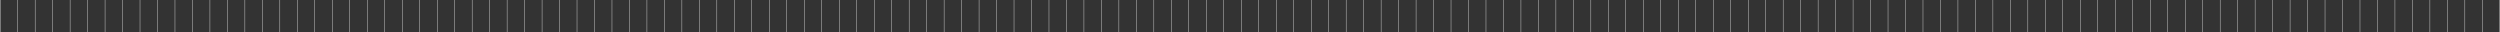 <svg width="14302" height="185" viewBox="0 0 14302 185" fill="none" xmlns="http://www.w3.org/2000/svg">
<rect x="0" y="0" width="14302" height="185" fill="#333333" stroke="none"/>
<path d="M1 0V185" stroke="white" stroke-width="2"/>
<path d="M101 0V185" stroke="white" stroke-width="2"/>
<path d="M201 0V185" stroke="white" stroke-width="2"/>
<path d="M301 0V185" stroke="white" stroke-width="2"/>
<path d="M401 0V185" stroke="white" stroke-width="2"/>
<path d="M501 0V185" stroke="white" stroke-width="2"/>
<path d="M601 0V185" stroke="white" stroke-width="2"/>
<path d="M701 0V185" stroke="white" stroke-width="2"/>
<path d="M801 0V185" stroke="white" stroke-width="2"/>
<path d="M901 0V185" stroke="white" stroke-width="2"/>
<path d="M1001 0V185" stroke="white" stroke-width="2"/>
<path d="M1101 0V185" stroke="white" stroke-width="2"/>
<path d="M1201 0V185" stroke="white" stroke-width="2"/>
<path d="M1301 0V185" stroke="white" stroke-width="2"/>
<path d="M1401 0V185" stroke="white" stroke-width="2"/>
<path d="M1501 0V185" stroke="white" stroke-width="2"/>
<path d="M1601 0V185" stroke="white" stroke-width="2"/>
<path d="M1701 0V185" stroke="white" stroke-width="2"/>
<path d="M1801 0V185" stroke="white" stroke-width="2"/>
<path d="M1901 0V185" stroke="white" stroke-width="2"/>
<path d="M2001 0V185" stroke="white" stroke-width="2"/>
<path d="M2101 0V185" stroke="white" stroke-width="2"/>
<path d="M2201 0V185" stroke="white" stroke-width="2"/>
<path d="M2301 0V185" stroke="white" stroke-width="2"/>
<path d="M2401 0V185" stroke="white" stroke-width="2"/>
<path d="M2501 0V185" stroke="white" stroke-width="2"/>
<path d="M2601 0V185" stroke="white" stroke-width="2"/>
<path d="M2701 0V185" stroke="white" stroke-width="2"/>
<path d="M2801 0V185" stroke="white" stroke-width="2"/>
<path d="M2901 0V185" stroke="white" stroke-width="2"/>
<path d="M3001 0V185" stroke="white" stroke-width="2"/>
<path d="M3101 0V185" stroke="white" stroke-width="2"/>
<path d="M3201 0V185" stroke="white" stroke-width="2"/>
<path d="M3301 0V185" stroke="white" stroke-width="2"/>
<path d="M3401 0V185" stroke="white" stroke-width="2"/>
<path d="M3501 0V185" stroke="white" stroke-width="2"/>
<path d="M3601 0V185" stroke="white" stroke-width="2"/>
<path d="M3701 0V185" stroke="white" stroke-width="2"/>
<path d="M3801 0V185" stroke="white" stroke-width="2"/>
<path d="M3901 0V185" stroke="white" stroke-width="2"/>
<path d="M4001 0V185" stroke="white" stroke-width="2"/>
<path d="M4101 0V185" stroke="white" stroke-width="2"/>
<path d="M4201 0V185" stroke="white" stroke-width="2"/>
<path d="M4301 0V185" stroke="white" stroke-width="2"/>
<path d="M4401 0V185" stroke="white" stroke-width="2"/>
<path d="M4501 0V185" stroke="white" stroke-width="2"/>
<path d="M4601 0V185" stroke="white" stroke-width="2"/>
<path d="M4701 0V185" stroke="white" stroke-width="2"/>
<path d="M4801 0V185" stroke="white" stroke-width="2"/>
<path d="M4901 0V185" stroke="white" stroke-width="2"/>
<path d="M5001 0V185" stroke="white" stroke-width="2"/>
<path d="M5101 0V185" stroke="white" stroke-width="2"/>
<path d="M5201 0V185" stroke="white" stroke-width="2"/>
<path d="M5301 0V185" stroke="white" stroke-width="2"/>
<path d="M5401 0V185" stroke="white" stroke-width="2"/>
<path d="M5501 0V185" stroke="white" stroke-width="2"/>
<path d="M5601 0V185" stroke="white" stroke-width="2"/>
<path d="M5701 0V185" stroke="white" stroke-width="2"/>
<path d="M5801 0V185" stroke="white" stroke-width="2"/>
<path d="M5901 0V185" stroke="white" stroke-width="2"/>
<path d="M6001 0V185" stroke="white" stroke-width="2"/>
<path d="M6101 0V185" stroke="white" stroke-width="2"/>
<path d="M6201 0V185" stroke="white" stroke-width="2"/>
<path d="M6301 0V185" stroke="white" stroke-width="2"/>
<path d="M6401 0V185" stroke="white" stroke-width="2"/>
<path d="M6501 0V185" stroke="white" stroke-width="2"/>
<path d="M6601 0V185" stroke="white" stroke-width="2"/>
<path d="M6701 0V185" stroke="white" stroke-width="2"/>
<path d="M6801 0V185" stroke="white" stroke-width="2"/>
<path d="M6901 0V185" stroke="white" stroke-width="2"/>
<path d="M7001 0V185" stroke="white" stroke-width="2"/>
<path d="M7101 0V185" stroke="white" stroke-width="2"/>
<path d="M7201 0V185" stroke="white" stroke-width="2"/>
<path d="M7301 0V185" stroke="white" stroke-width="2"/>
<path d="M7401 0V185" stroke="white" stroke-width="2"/>
<path d="M7501 0V185" stroke="white" stroke-width="2"/>
<path d="M7601 0V185" stroke="white" stroke-width="2"/>
<path d="M7701 0V185" stroke="white" stroke-width="2"/>
<path d="M7801 0V185" stroke="white" stroke-width="2"/>
<path d="M7901 0V185" stroke="white" stroke-width="2"/>
<path d="M8001 0V185" stroke="white" stroke-width="2"/>
<path d="M8101 0V185" stroke="white" stroke-width="2"/>
<path d="M8201 0V185" stroke="white" stroke-width="2"/>
<path d="M8301 0V185" stroke="white" stroke-width="2"/>
<path d="M8401 0V185" stroke="white" stroke-width="2"/>
<path d="M8501 0V185" stroke="white" stroke-width="2"/>
<path d="M8601 0V185" stroke="white" stroke-width="2"/>
<path d="M8701 0V185" stroke="white" stroke-width="2"/>
<path d="M8801 0V185" stroke="white" stroke-width="2"/>
<path d="M8901 0V185" stroke="white" stroke-width="2"/>
<path d="M9001 0V185" stroke="white" stroke-width="2"/>
<path d="M9101 0V185" stroke="white" stroke-width="2"/>
<path d="M9201 0V185" stroke="white" stroke-width="2"/>
<path d="M9301 0V185" stroke="white" stroke-width="2"/>
<path d="M9401 0V185" stroke="white" stroke-width="2"/>
<path d="M9501 0V185" stroke="white" stroke-width="2"/>
<path d="M9601 0V185" stroke="white" stroke-width="2"/>
<path d="M9701 0V185" stroke="white" stroke-width="2"/>
<path d="M9801 0V185" stroke="white" stroke-width="2"/>
<path d="M9901 0V185" stroke="white" stroke-width="2"/>
<path d="M10001 0V185" stroke="white" stroke-width="2"/>
<path d="M10101 0V185" stroke="white" stroke-width="2"/>
<path d="M10201 0V185" stroke="white" stroke-width="2"/>
<path d="M10301 0V185" stroke="white" stroke-width="2"/>
<path d="M10401 0V185" stroke="white" stroke-width="2"/>
<path d="M10501 0V185" stroke="white" stroke-width="2"/>
<path d="M10601 0V185" stroke="white" stroke-width="2"/>
<path d="M10701 0V185" stroke="white" stroke-width="2"/>
<path d="M10801 0V185" stroke="white" stroke-width="2"/>
<path d="M10901 0V185" stroke="white" stroke-width="2"/>
<path d="M11001 0V185" stroke="white" stroke-width="2"/>
<path d="M11101 0V185" stroke="white" stroke-width="2"/>
<path d="M11201 0V185" stroke="white" stroke-width="2"/>
<path d="M11301 0V185" stroke="white" stroke-width="2"/>
<path d="M11401 0V185" stroke="white" stroke-width="2"/>
<path d="M11501 0V185" stroke="white" stroke-width="2"/>
<path d="M11601 0V185" stroke="white" stroke-width="2"/>
<path d="M11701 0V185" stroke="white" stroke-width="2"/>
<path d="M11801 0V185" stroke="white" stroke-width="2"/>
<path d="M11901 0V185" stroke="white" stroke-width="2"/>
<path d="M12001 0V185" stroke="white" stroke-width="2"/>
<path d="M12101 0V185" stroke="white" stroke-width="2"/>
<path d="M12201 0V185" stroke="white" stroke-width="2"/>
<path d="M12301 0V185" stroke="white" stroke-width="2"/>
<path d="M12401 0V185" stroke="white" stroke-width="2"/>
<path d="M12501 0V185" stroke="white" stroke-width="2"/>
<path d="M12601 0V185" stroke="white" stroke-width="2"/>
<path d="M12701 0V185" stroke="white" stroke-width="2"/>
<path d="M12801 0V185" stroke="white" stroke-width="2"/>
<path d="M12901 0V185" stroke="white" stroke-width="2"/>
<path d="M13001 0V185" stroke="white" stroke-width="2"/>
<path d="M13101 0V185" stroke="white" stroke-width="2"/>
<path d="M13201 0V185" stroke="white" stroke-width="2"/>
<path d="M13301 0V185" stroke="white" stroke-width="2"/>
<path d="M13401 0V185" stroke="white" stroke-width="2"/>
<path d="M13501 0V185" stroke="white" stroke-width="2"/>
<path d="M13601 0V185" stroke="white" stroke-width="2"/>
<path d="M13701 0V185" stroke="white" stroke-width="2"/>
<path d="M13801 0V185" stroke="white" stroke-width="2"/>
<path d="M13901 0V185" stroke="white" stroke-width="2"/>
<path d="M14001 0V185" stroke="white" stroke-width="2"/>
<path d="M14101 0V185" stroke="white" stroke-width="2"/>
<path d="M14201 0V185" stroke="white" stroke-width="2"/>
<path d="M14301 0V185" stroke="white" stroke-width="2"/>
</svg>
